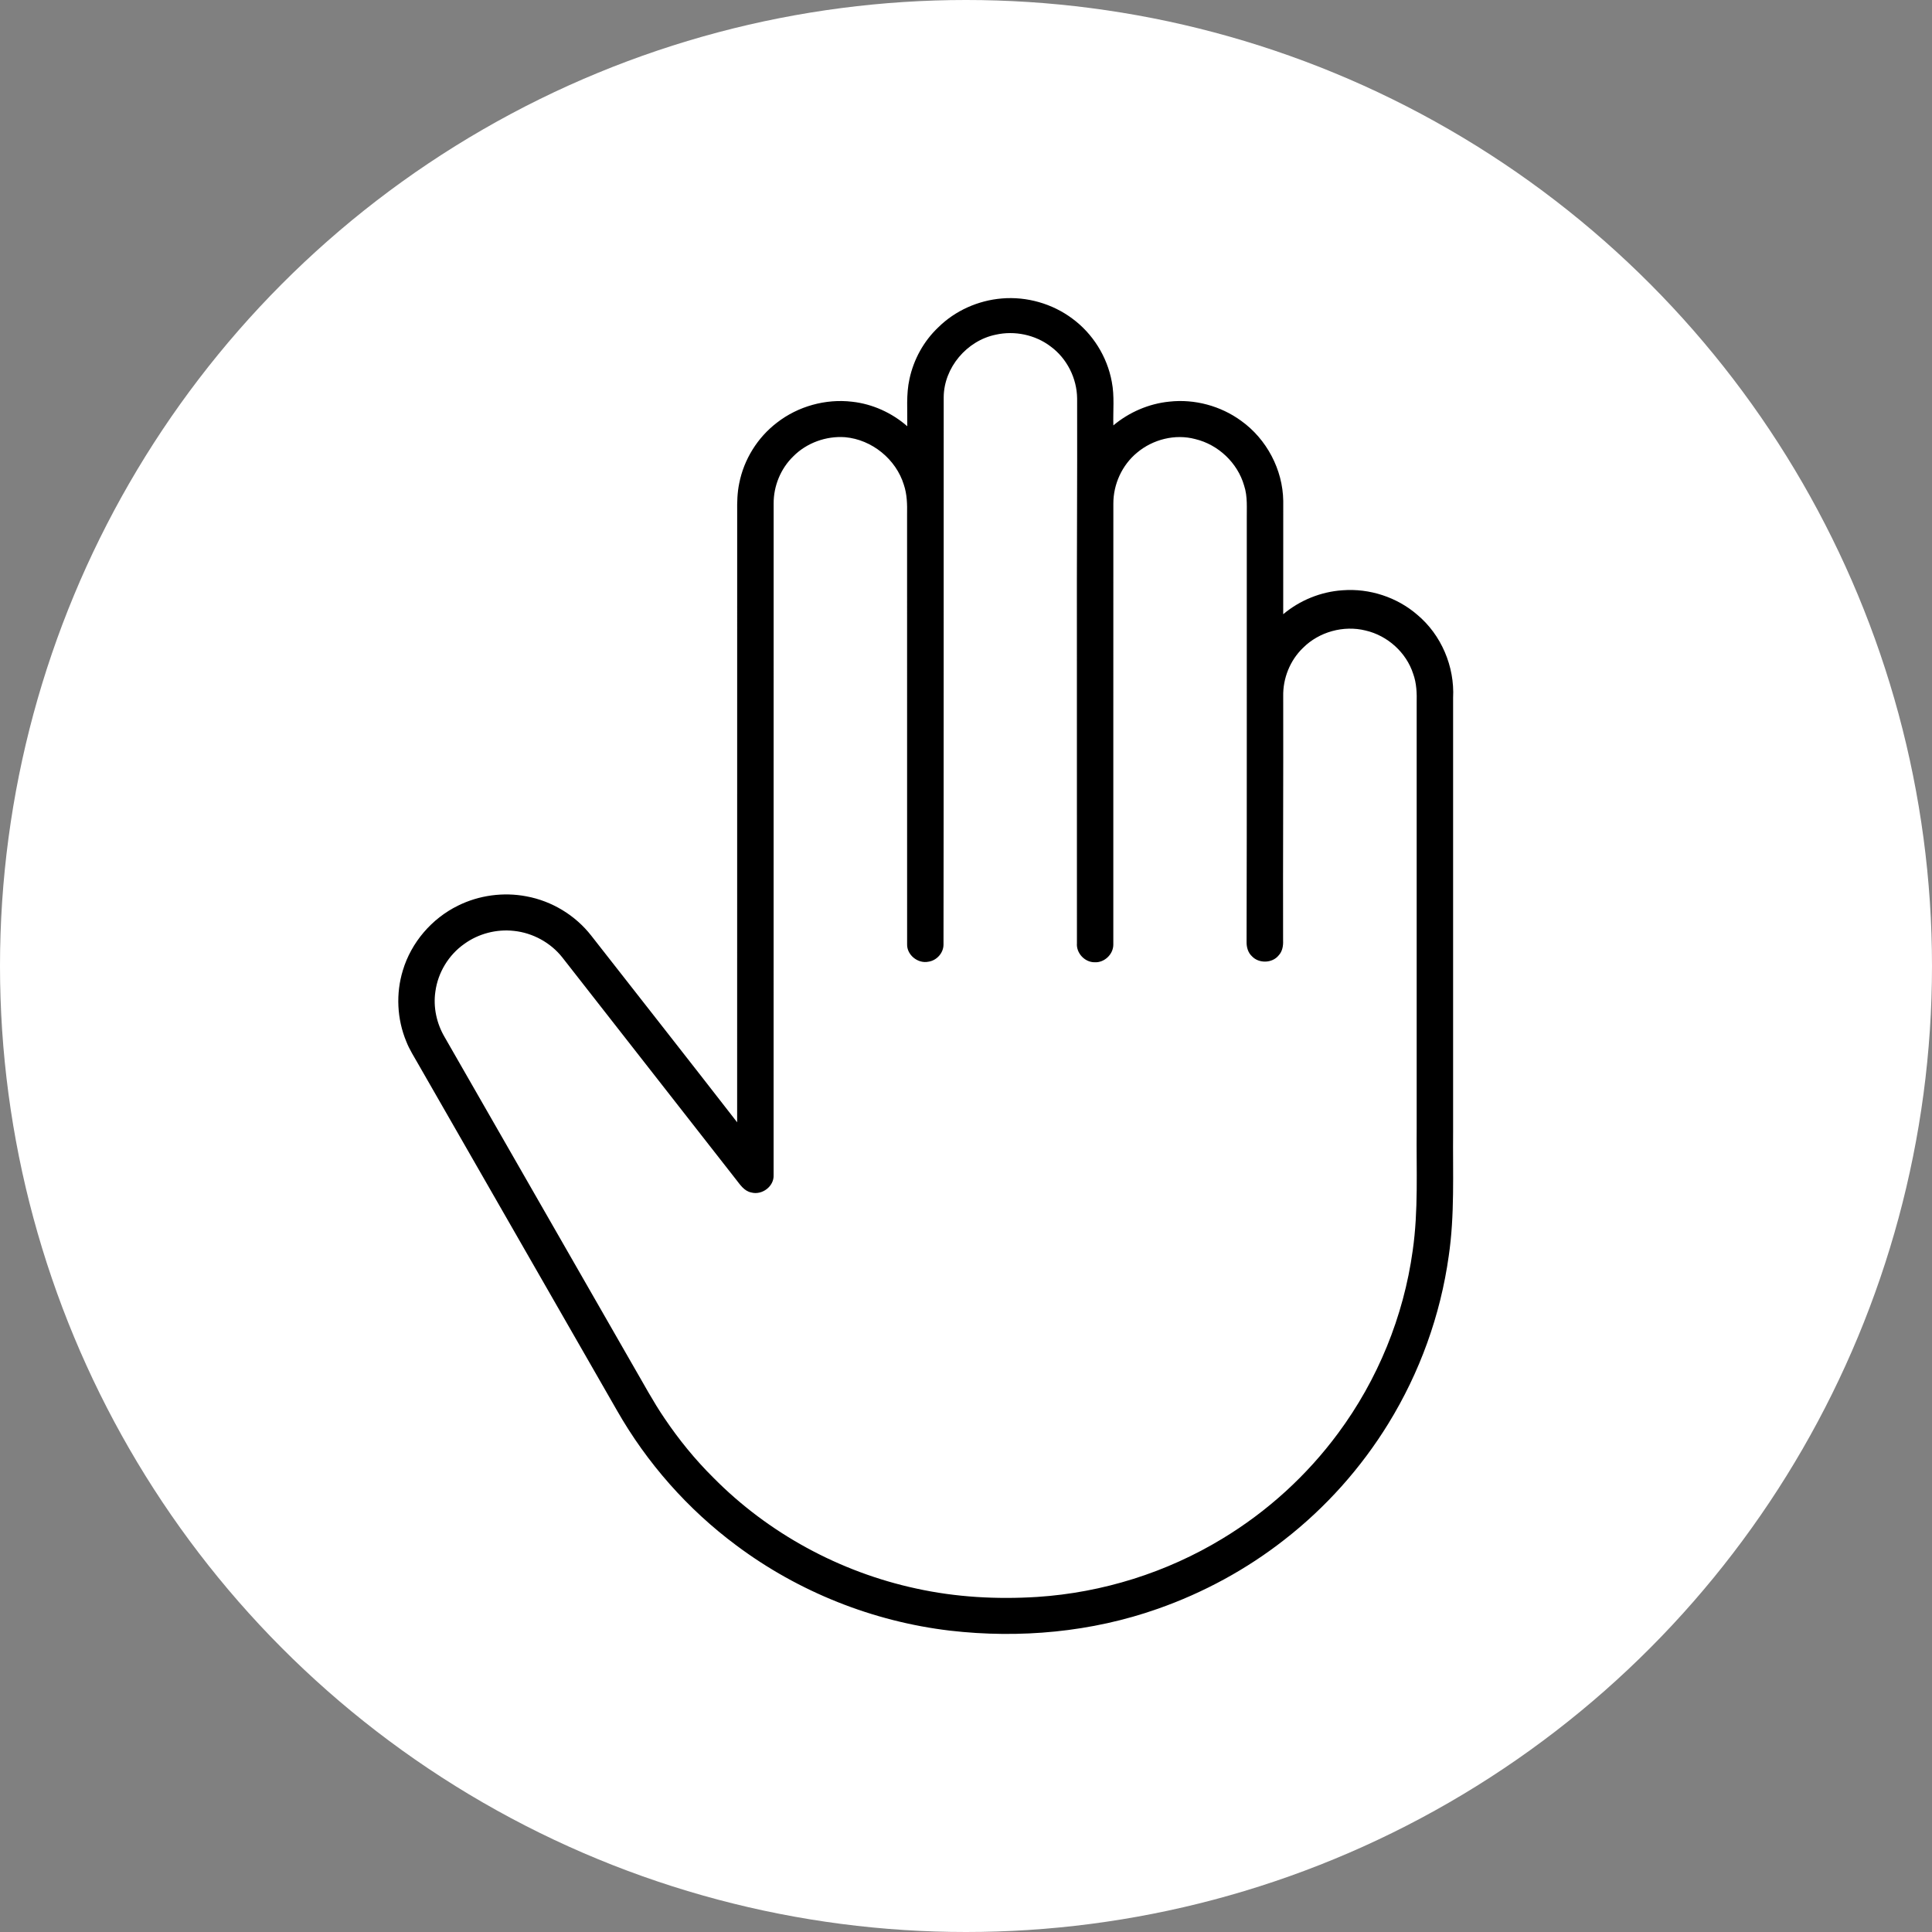 <svg width="48" height="48" viewBox="0 0 48 48" fill="none" xmlns="http://www.w3.org/2000/svg">
<rect x="0" y="0" width="48" height="48" fill="#808080" stroke="none"/>
<circle cx="24" cy="24" r="24" fill="white"/>
<path d="M23.311 8.133C23.73 7.718 24.303 7.463 24.893 7.415C25.51 7.363 26.142 7.544 26.636 7.911C27.15 8.287 27.508 8.862 27.622 9.484C27.693 9.842 27.65 10.208 27.661 10.569C28.052 10.241 28.544 10.028 29.055 9.978C29.681 9.909 30.329 10.085 30.836 10.455C31.471 10.91 31.871 11.668 31.882 12.445C31.881 13.383 31.883 14.322 31.881 15.26C32.293 14.914 32.818 14.7 33.358 14.665C34.024 14.614 34.707 14.837 35.21 15.272C35.811 15.774 36.142 16.561 36.102 17.337C36.101 20.931 36.102 24.525 36.102 28.12C36.092 29.149 36.144 30.184 35.993 31.207C35.788 32.677 35.273 34.103 34.492 35.371C33.815 36.471 32.941 37.451 31.918 38.248C30.974 38.989 29.903 39.57 28.768 39.969C27.121 40.551 25.336 40.713 23.603 40.513C21.687 40.287 19.836 39.548 18.297 38.397C17.085 37.497 16.069 36.343 15.326 35.038C13.684 32.174 12.04 29.312 10.398 26.449C10.293 26.261 10.173 26.079 10.095 25.878C9.863 25.321 9.832 24.685 10.009 24.108C10.217 23.415 10.727 22.819 11.382 22.499C11.901 22.242 12.507 22.16 13.077 22.269C13.711 22.385 14.294 22.74 14.688 23.244C15.897 24.79 17.111 26.333 18.314 27.883C18.316 22.827 18.315 17.771 18.315 12.715C18.312 12.478 18.317 12.24 18.366 12.007C18.482 11.415 18.821 10.868 19.304 10.5C19.826 10.094 20.513 9.902 21.173 9.981C21.679 10.037 22.16 10.257 22.541 10.59C22.547 10.198 22.51 9.8 22.596 9.414C22.7 8.93 22.949 8.475 23.311 8.133ZM24.74 8.315C24.018 8.462 23.452 9.136 23.446 9.866C23.444 14.4 23.448 18.933 23.441 23.467C23.442 23.674 23.274 23.863 23.068 23.893C22.807 23.948 22.53 23.727 22.537 23.461C22.535 19.901 22.537 16.341 22.536 12.781C22.541 12.533 22.536 12.281 22.456 12.044C22.262 11.411 21.664 10.921 20.996 10.862C20.524 10.828 20.04 11.003 19.709 11.338C19.395 11.642 19.218 12.077 19.221 12.511C19.22 18.072 19.221 23.633 19.22 29.194C19.234 29.473 18.935 29.7 18.666 29.627C18.487 29.592 18.387 29.431 18.283 29.3C16.846 27.461 15.407 25.624 13.969 23.785C13.679 23.419 13.237 23.177 12.77 23.128C12.338 23.079 11.888 23.196 11.537 23.45C11.146 23.724 10.88 24.164 10.817 24.634C10.759 25.024 10.848 25.43 11.049 25.77C12.61 28.492 14.171 31.213 15.732 33.935C15.988 34.373 16.226 34.822 16.512 35.241C16.869 35.77 17.273 36.267 17.728 36.717C19.087 38.092 20.862 39.057 22.761 39.466C23.748 39.683 24.766 39.739 25.774 39.675C27.394 39.569 28.986 39.068 30.369 38.228C31.488 37.552 32.47 36.657 33.243 35.611C34.23 34.281 34.873 32.706 35.098 31.072C35.242 30.073 35.186 29.061 35.197 28.055C35.197 24.527 35.197 20.999 35.197 17.471C35.203 17.225 35.195 16.974 35.11 16.741C34.939 16.211 34.474 15.791 33.927 15.665C33.382 15.529 32.771 15.698 32.375 16.094C32.05 16.405 31.871 16.855 31.881 17.302C31.886 19.323 31.873 21.344 31.878 23.366C31.884 23.496 31.862 23.636 31.769 23.735C31.611 23.934 31.276 23.943 31.104 23.758C31.005 23.667 30.968 23.529 30.971 23.399C30.98 19.904 30.974 16.409 30.976 12.914C30.972 12.63 31.001 12.337 30.909 12.062C30.748 11.502 30.269 11.046 29.696 10.909C29.197 10.775 28.642 10.916 28.25 11.246C27.876 11.554 27.659 12.033 27.661 12.514C27.658 16.166 27.662 19.817 27.66 23.469C27.66 23.709 27.438 23.922 27.194 23.907C26.947 23.907 26.736 23.677 26.756 23.434C26.755 20.954 26.756 18.475 26.755 15.995C26.75 13.964 26.767 11.933 26.761 9.902C26.756 9.4 26.509 8.905 26.1 8.606C25.72 8.317 25.207 8.21 24.74 8.315Z" fill="black"/>
</svg>
